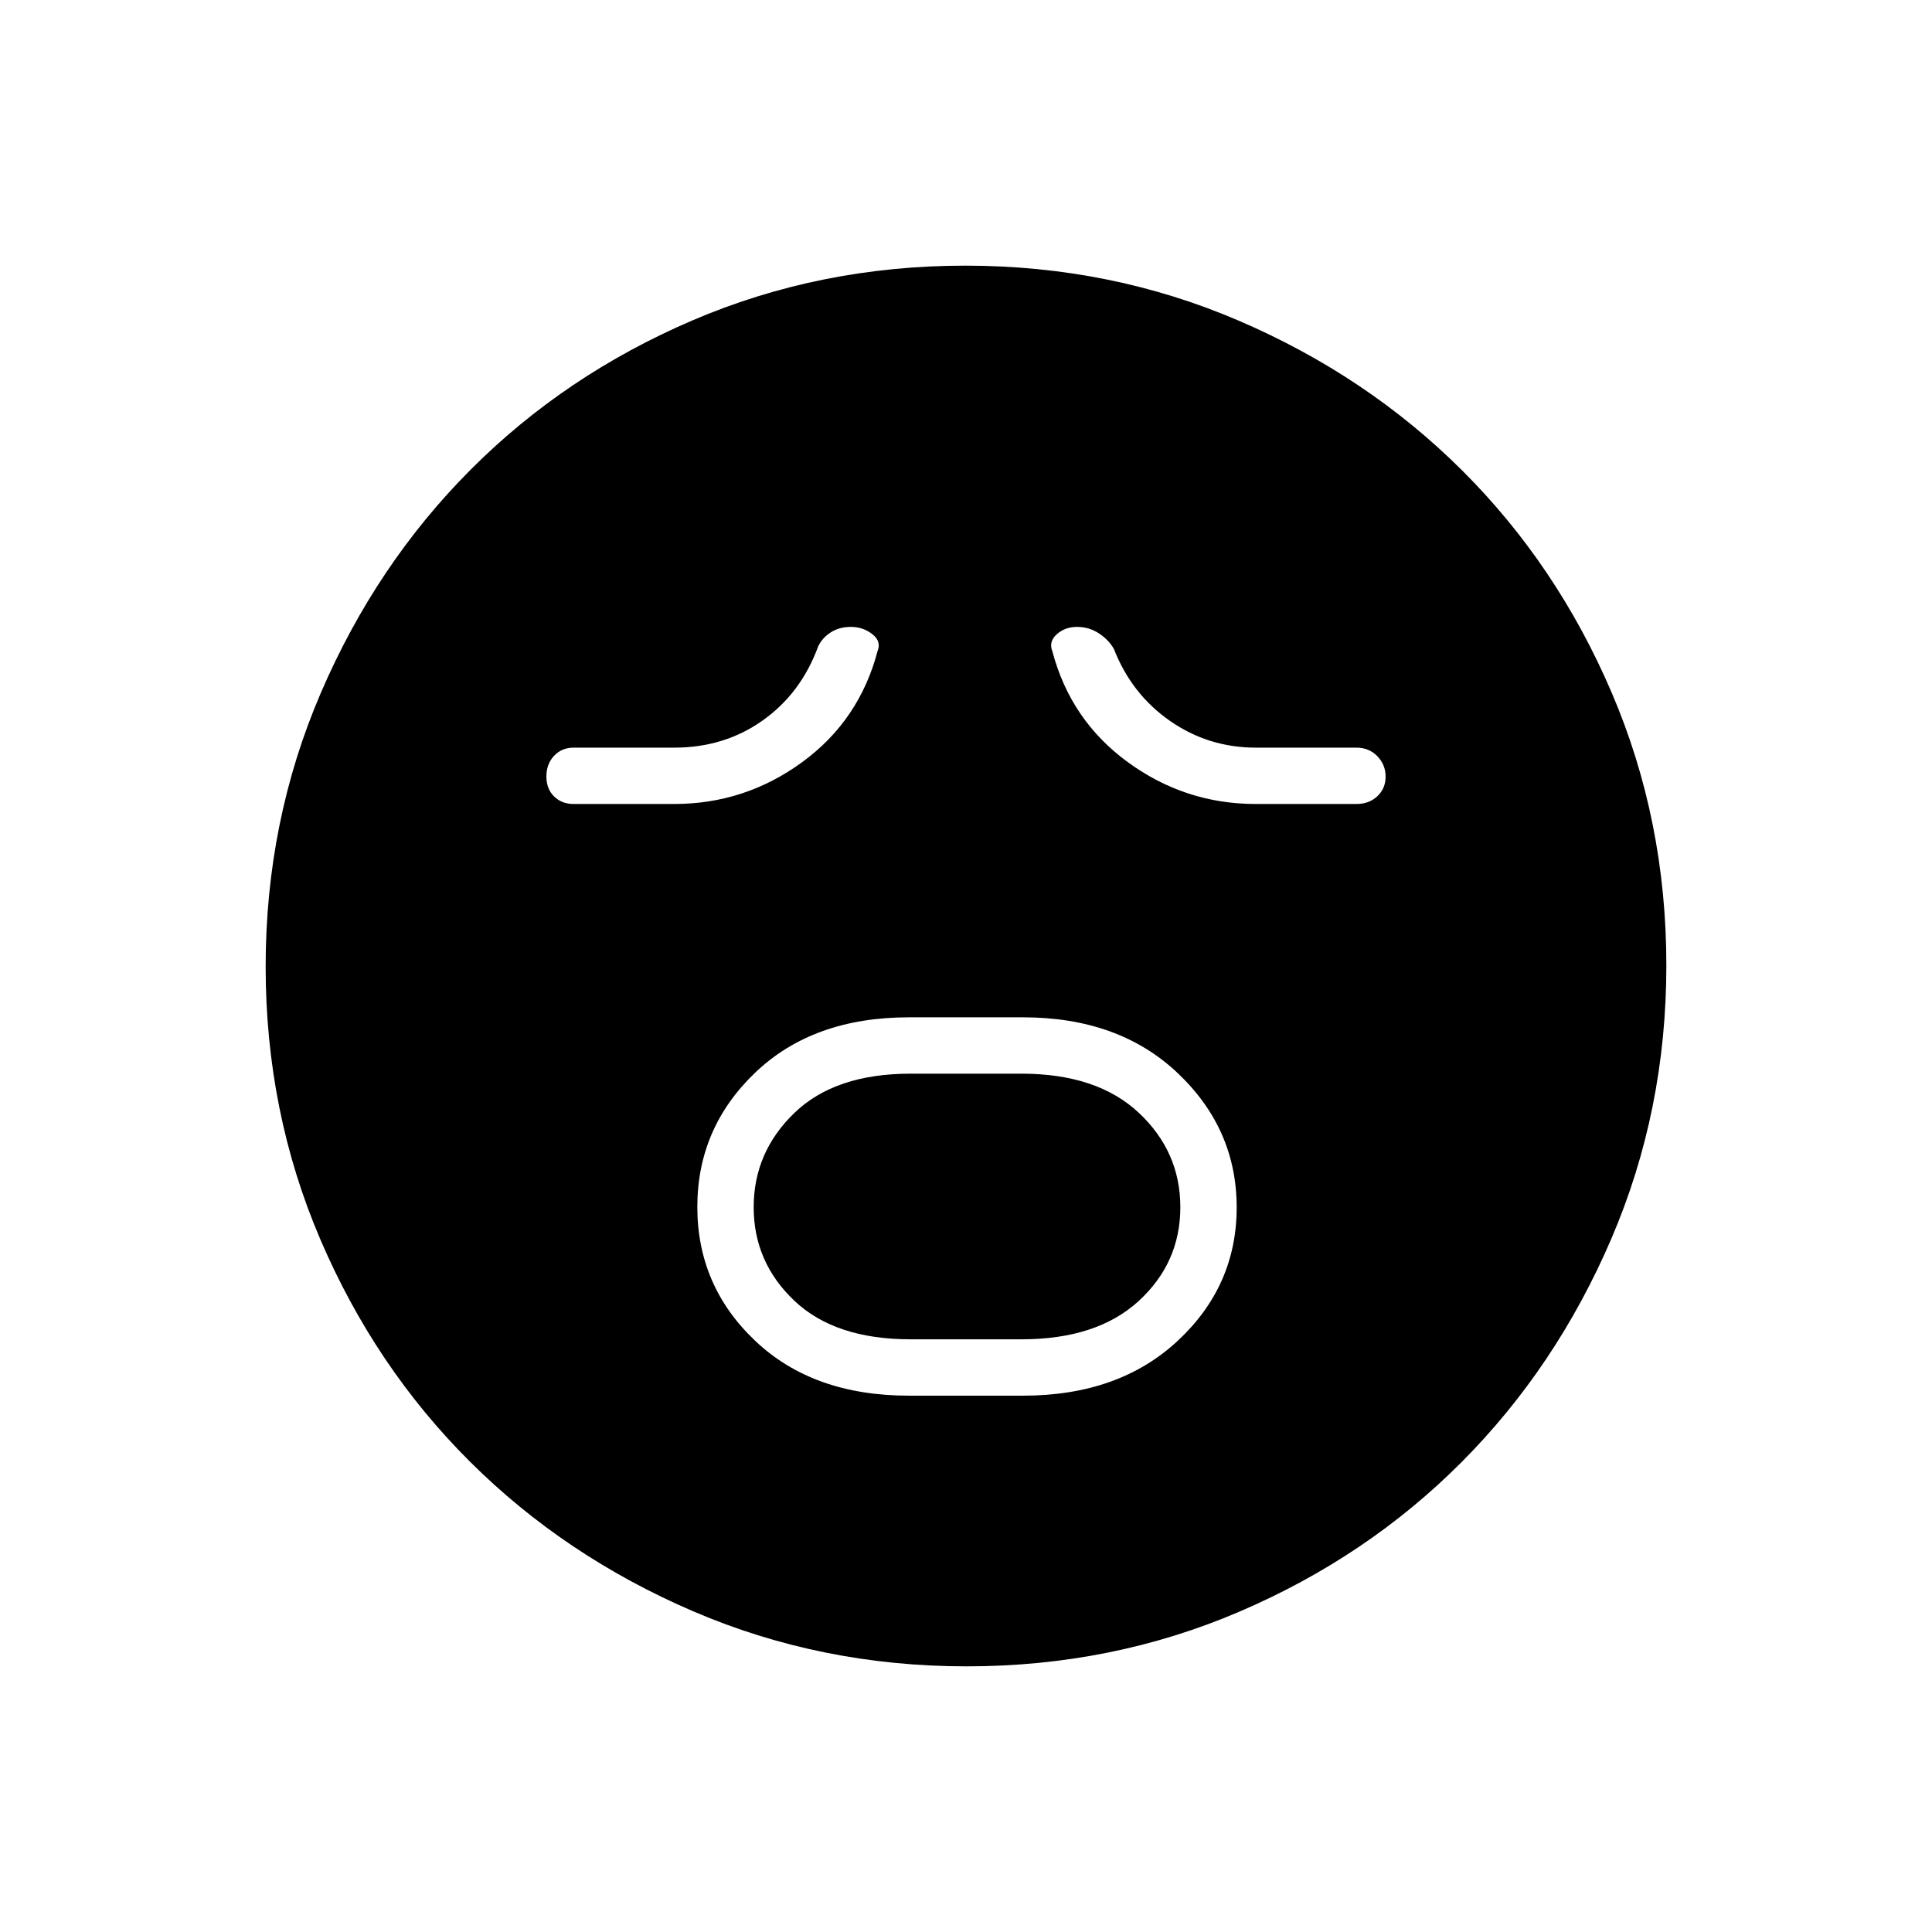 <svg xmlns="http://www.w3.org/2000/svg" height="48" viewBox="0 -960 960 960" width="48"><path d="M451.63-266.5h56.69q47.64 0 76.91-27.28 29.27-27.28 29.27-66.25t-29.27-66.72q-29.27-27.75-76.91-27.75h-56.69q-47.64 0-76.38 27.49-28.75 27.48-28.75 66.75 0 39.26 28.75 66.51 28.74 27.25 76.38 27.25Zm.85-28q-37.52 0-57.75-19.15-20.23-19.14-20.23-46.5 0-27.35 20.23-46.85t57.75-19.5h55.04q37.52 0 58.25 19.35 20.73 19.36 20.73 47 0 27.65-20.73 46.65t-58.25 19h-55.04ZM335-560.5q35.09 0 63.54-20.75Q427-602 436.1-636.62q1.9-4.73-2.69-8.3-4.59-3.58-10.55-3.58-5.86 0-10.11 2.75-4.25 2.75-6.25 7.05-8.5 23.2-27.54 36.7-19.03 13.5-43.96 13.5h-50q-5.85 0-9.67 4.05-3.83 4.05-3.83 10.25t3.83 9.95q3.82 3.75 9.67 3.75h50Zm289 0h50q6.28 0 10.39-3.85 4.11-3.86 4.11-9.75 0-5.9-4.11-10.15T674-588.5h-50q-23.5 0-42.6-13.26-19.1-13.27-27.9-35.74-2.5-4.5-7.41-7.75-4.92-3.25-10.92-3.25-5.97 0-10.07 3.67-4.1 3.68-2.2 8.43 9.1 34.4 37.56 55.15Q588.91-560.5 624-560.5ZM480.3-132q-72.21 0-135.94-27.39-63.72-27.39-110.87-74.35-47.14-46.96-74.31-110.39Q132-407.57 132-479.7q0-72.21 27.39-135.94 27.39-63.72 74.35-110.87 46.96-47.14 110.39-74.31Q407.57-828 479.7-828q72.21 0 135.94 27.39 63.72 27.39 110.87 74.35 47.14 46.96 74.31 110.39Q828-552.43 828-480.3q0 72.21-27.39 135.94-27.39 63.72-74.35 110.87-46.96 47.14-110.39 74.31Q552.43-132 480.3-132Z"/></svg>
